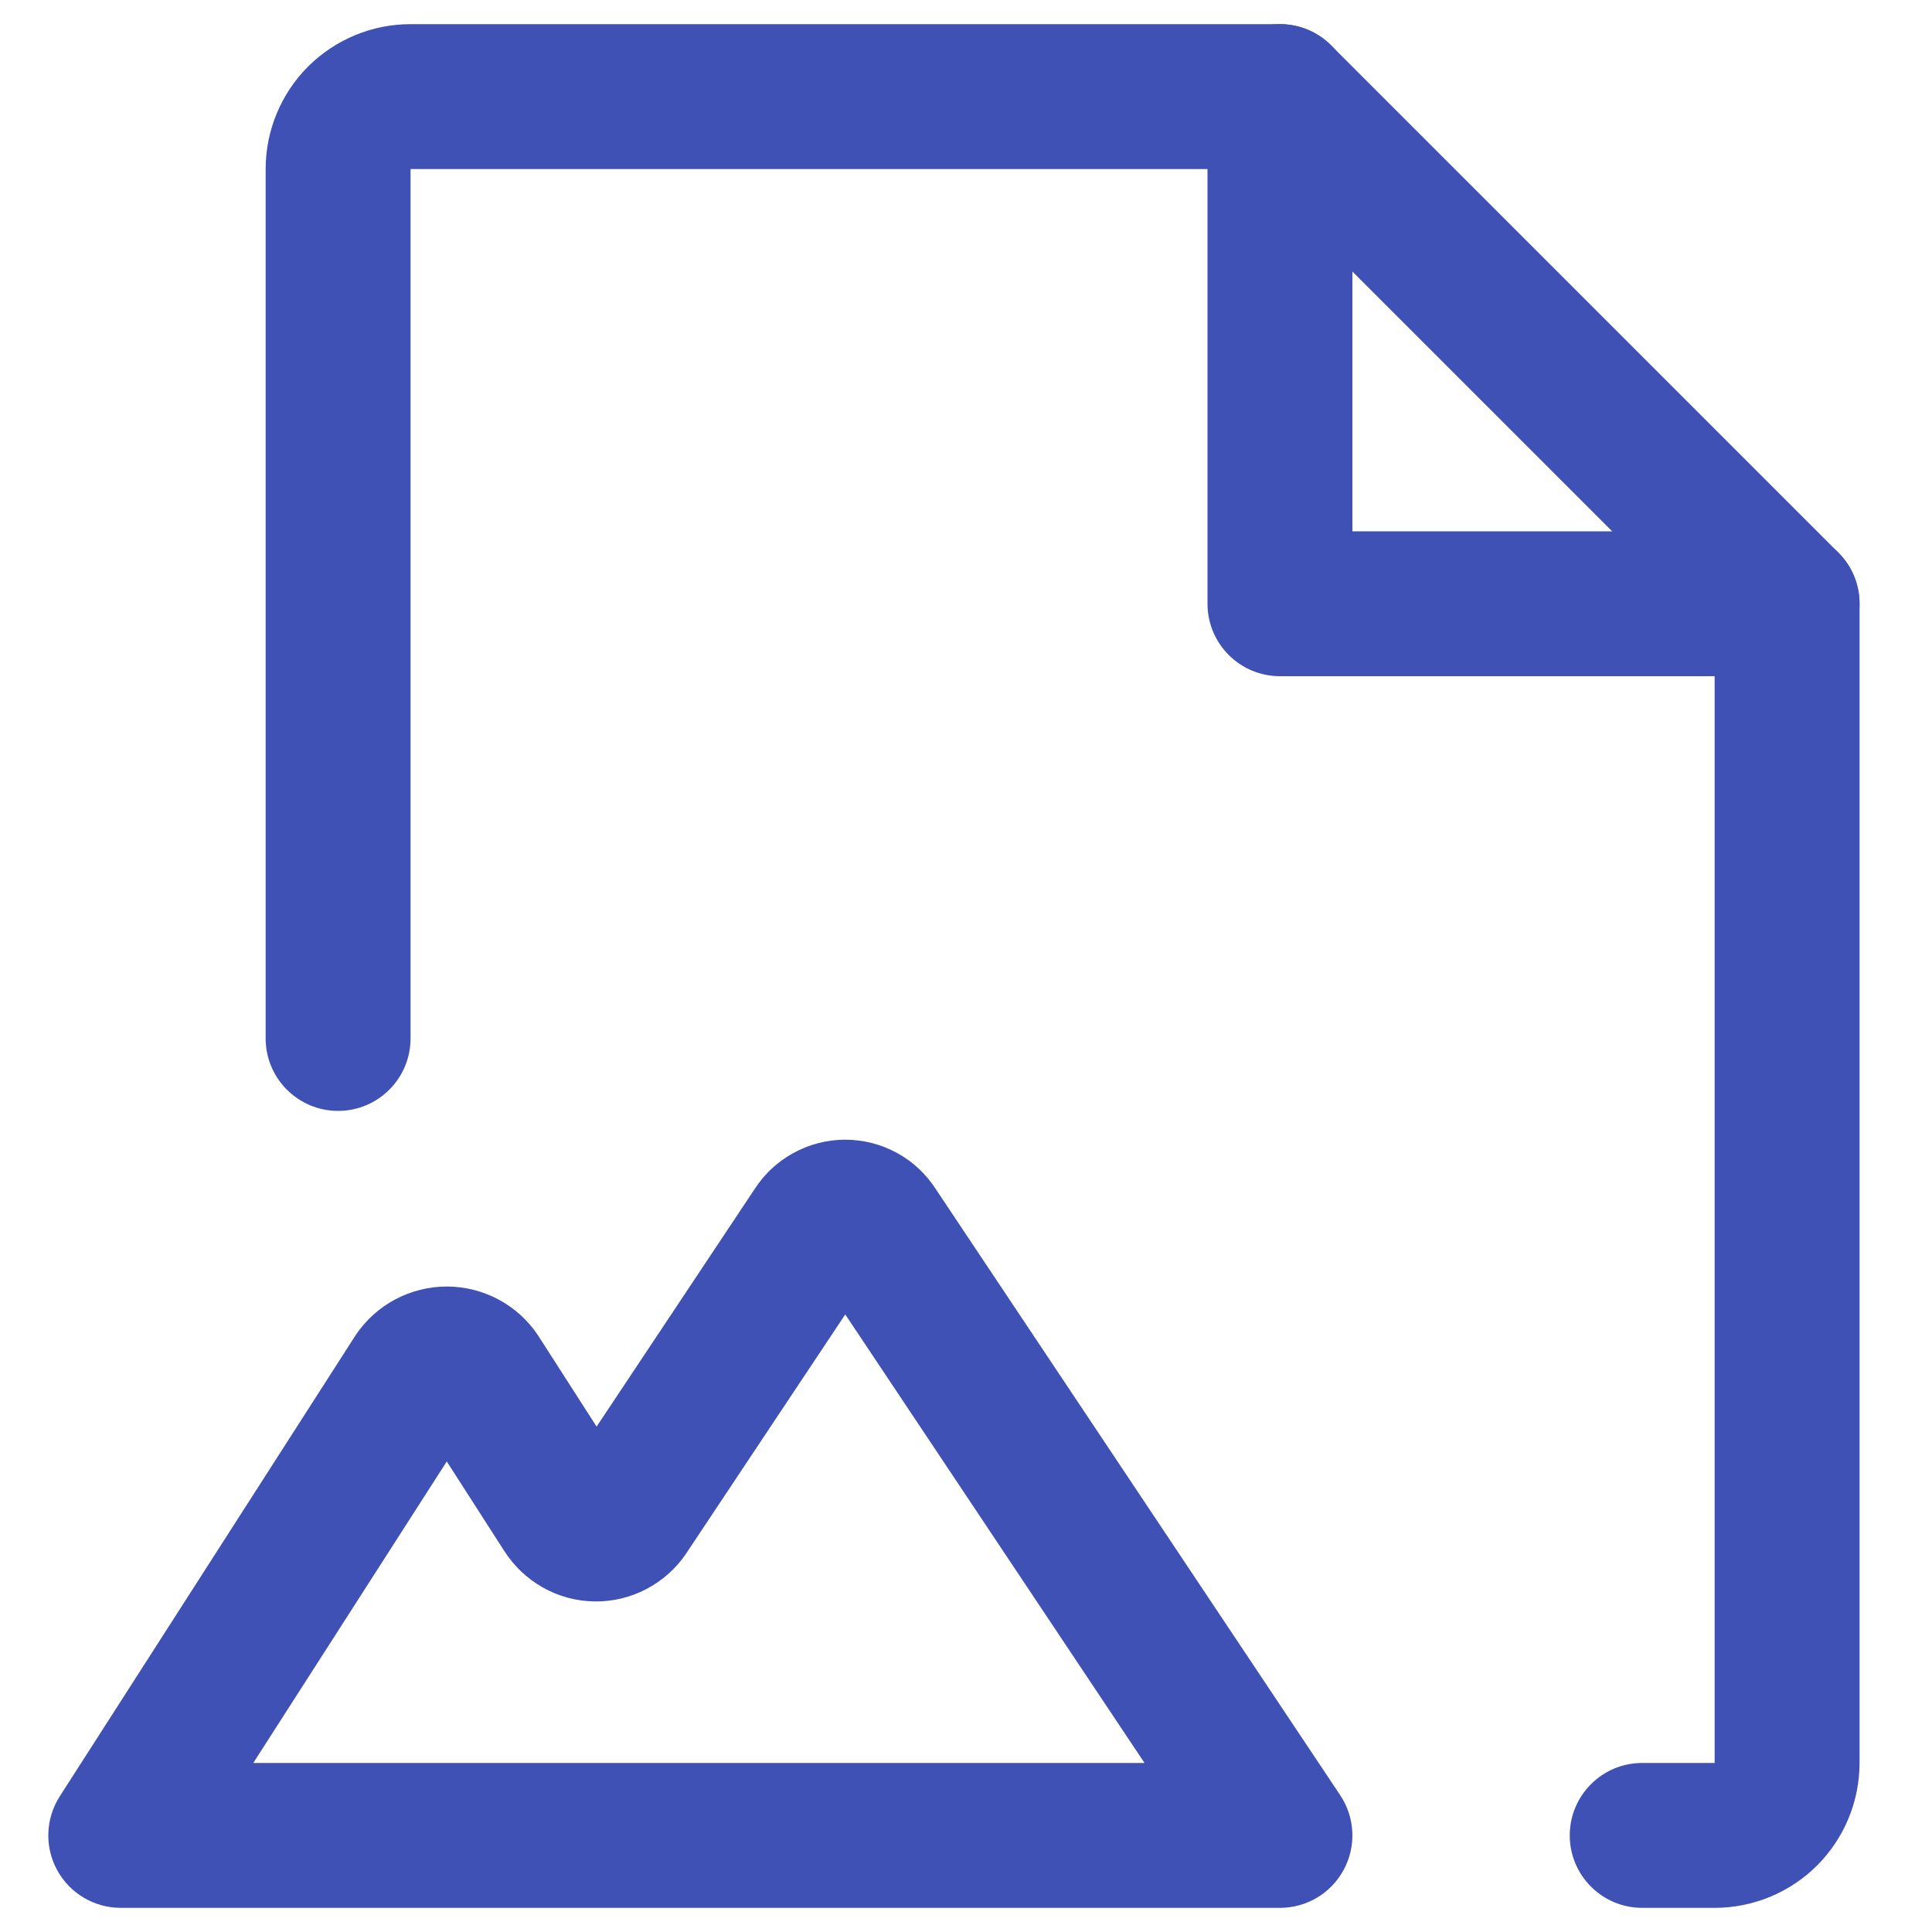 <svg width="20" height="20" viewBox="0 0 20 20" fill="none" xmlns="http://www.w3.org/2000/svg">
<path fill-rule="evenodd" clip-rule="evenodd" d="M8.211 11.937C8.376 11.846 8.561 11.798 8.75 11.798C8.939 11.798 9.124 11.846 9.289 11.937C9.451 12.026 9.587 12.154 9.687 12.309L13.874 18.584C14.027 18.814 14.042 19.11 13.911 19.354C13.781 19.598 13.527 19.75 13.25 19.75H1.25C0.976 19.75 0.723 19.6 0.592 19.36C0.46 19.119 0.471 18.826 0.619 18.595L3.675 13.832L3.684 13.818C3.788 13.664 3.928 13.538 4.092 13.451C4.256 13.364 4.439 13.318 4.625 13.318C4.811 13.318 4.994 13.364 5.158 13.451C5.322 13.538 5.462 13.664 5.566 13.818L5.575 13.832L6.176 14.768L7.812 12.309C7.912 12.154 8.049 12.026 8.211 11.937ZM8.75 13.607L7.103 16.082C6.999 16.237 6.857 16.363 6.691 16.45C6.525 16.537 6.341 16.581 6.153 16.578C5.966 16.575 5.783 16.526 5.62 16.434C5.458 16.343 5.321 16.213 5.221 16.057L4.625 15.129L2.622 18.25H11.848L8.75 13.607Z" fill="#3F51B5"/>
<path fill-rule="evenodd" clip-rule="evenodd" d="M13.25 0.25C13.664 0.25 14 0.586 14 1V5.5H18.5C18.914 5.5 19.25 5.836 19.25 6.25C19.25 6.664 18.914 7 18.5 7H13.25C12.836 7 12.5 6.664 12.5 6.25V1C12.5 0.586 12.836 0.25 13.25 0.25Z" fill="#3F51B5"/>
<path fill-rule="evenodd" clip-rule="evenodd" d="M3.189 0.689C3.471 0.408 3.852 0.25 4.25 0.25H13.25C13.449 0.25 13.64 0.329 13.78 0.47L19.03 5.72C19.171 5.86 19.25 6.051 19.25 6.25V18.25C19.25 18.648 19.092 19.029 18.811 19.311C18.529 19.592 18.148 19.75 17.75 19.75H17C16.586 19.75 16.25 19.414 16.25 19C16.25 18.586 16.586 18.25 17 18.25H17.75V6.561L12.939 1.75L4.25 1.75L4.25 10.75C4.25 11.164 3.914 11.5 3.5 11.5C3.086 11.5 2.75 11.164 2.75 10.75V1.75C2.75 1.352 2.908 0.971 3.189 0.689Z" fill="#3F51B5"/>
</svg>

